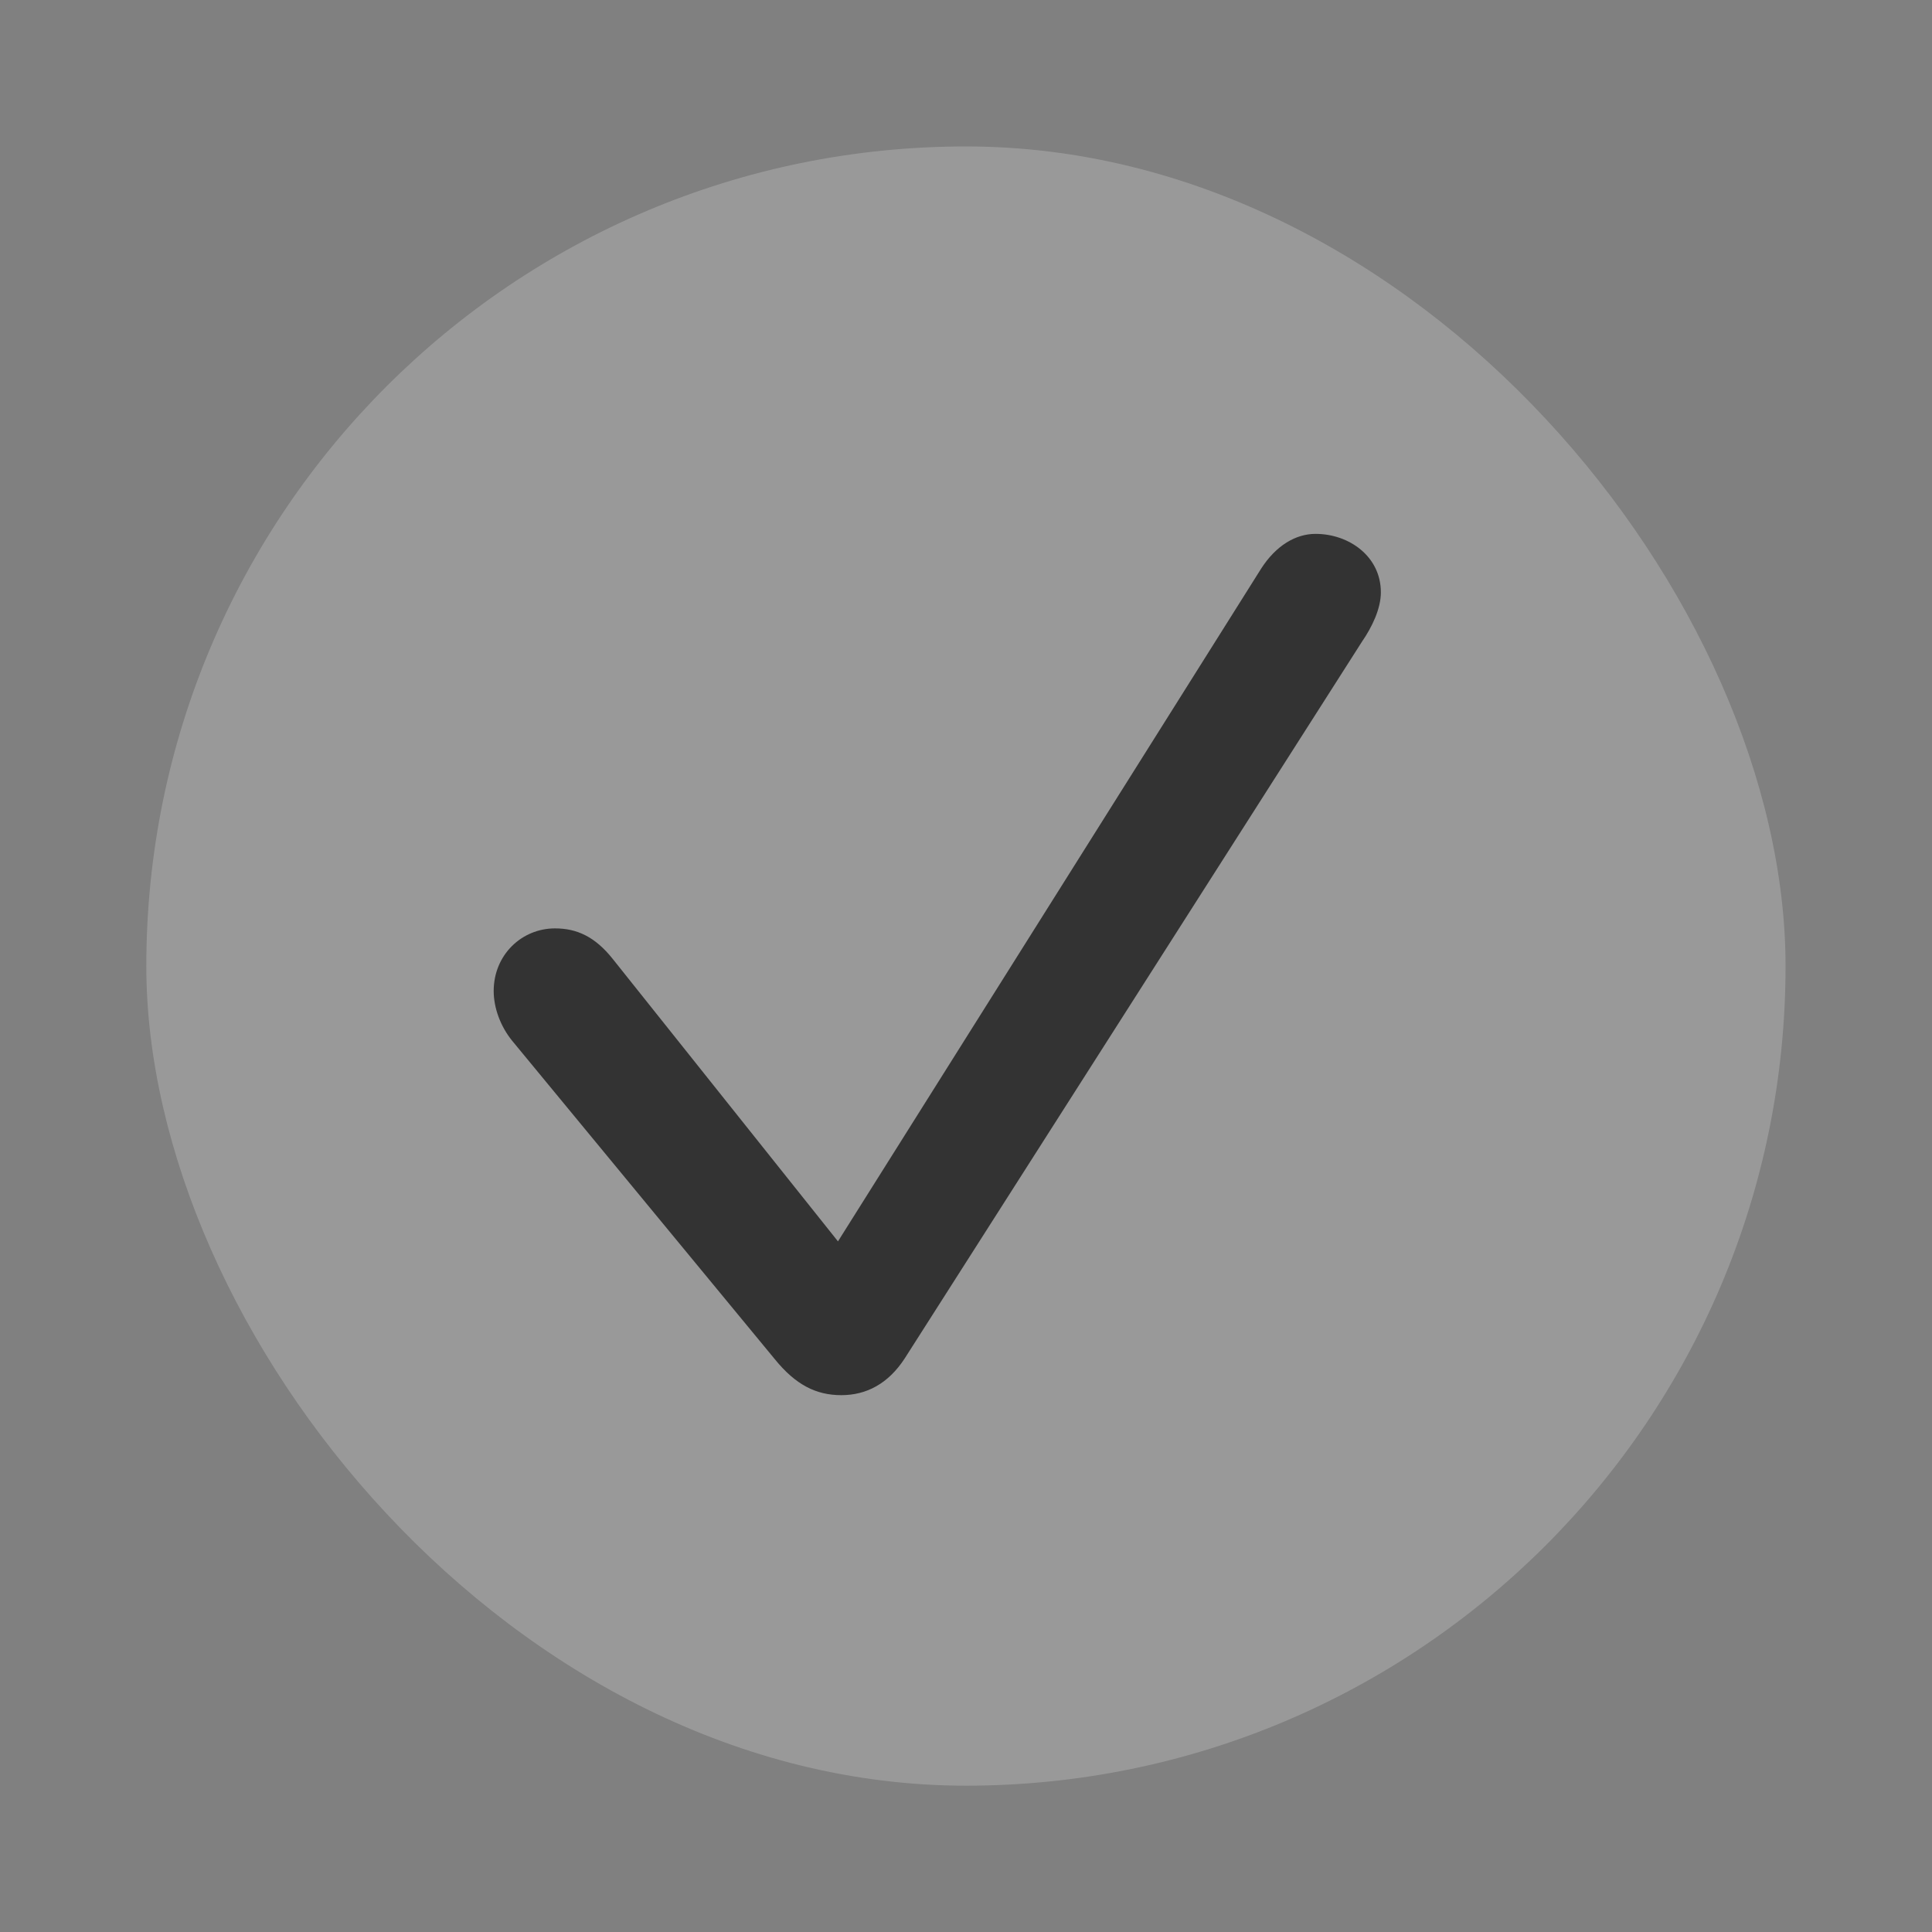 <svg width="15" height="15" viewBox="0 0 15 15" fill="none" xmlns="http://www.w3.org/2000/svg">
<rect x="0" y="0" width="15" height="15" fill="#808080" stroke="none"/>
<rect x="1.136" y="1.137" width="12.727" height="12.727" rx="6.364" fill="white" fill-opacity="0.2"/>
<path fill-rule="evenodd" clip-rule="evenodd" d="M6.532 10.832C6.728 10.832 6.897 10.742 7.024 10.547L10.573 4.984C10.653 4.868 10.721 4.726 10.721 4.599C10.721 4.319 10.473 4.145 10.214 4.145C10.061 4.145 9.908 4.234 9.792 4.414L6.506 9.638L4.758 7.446C4.62 7.272 4.478 7.208 4.309 7.208C4.05 7.208 3.833 7.414 3.833 7.694C3.833 7.826 3.886 7.969 3.976 8.08L6.015 10.552C6.178 10.753 6.337 10.832 6.532 10.832Z" fill="#333333"/>
</svg>
